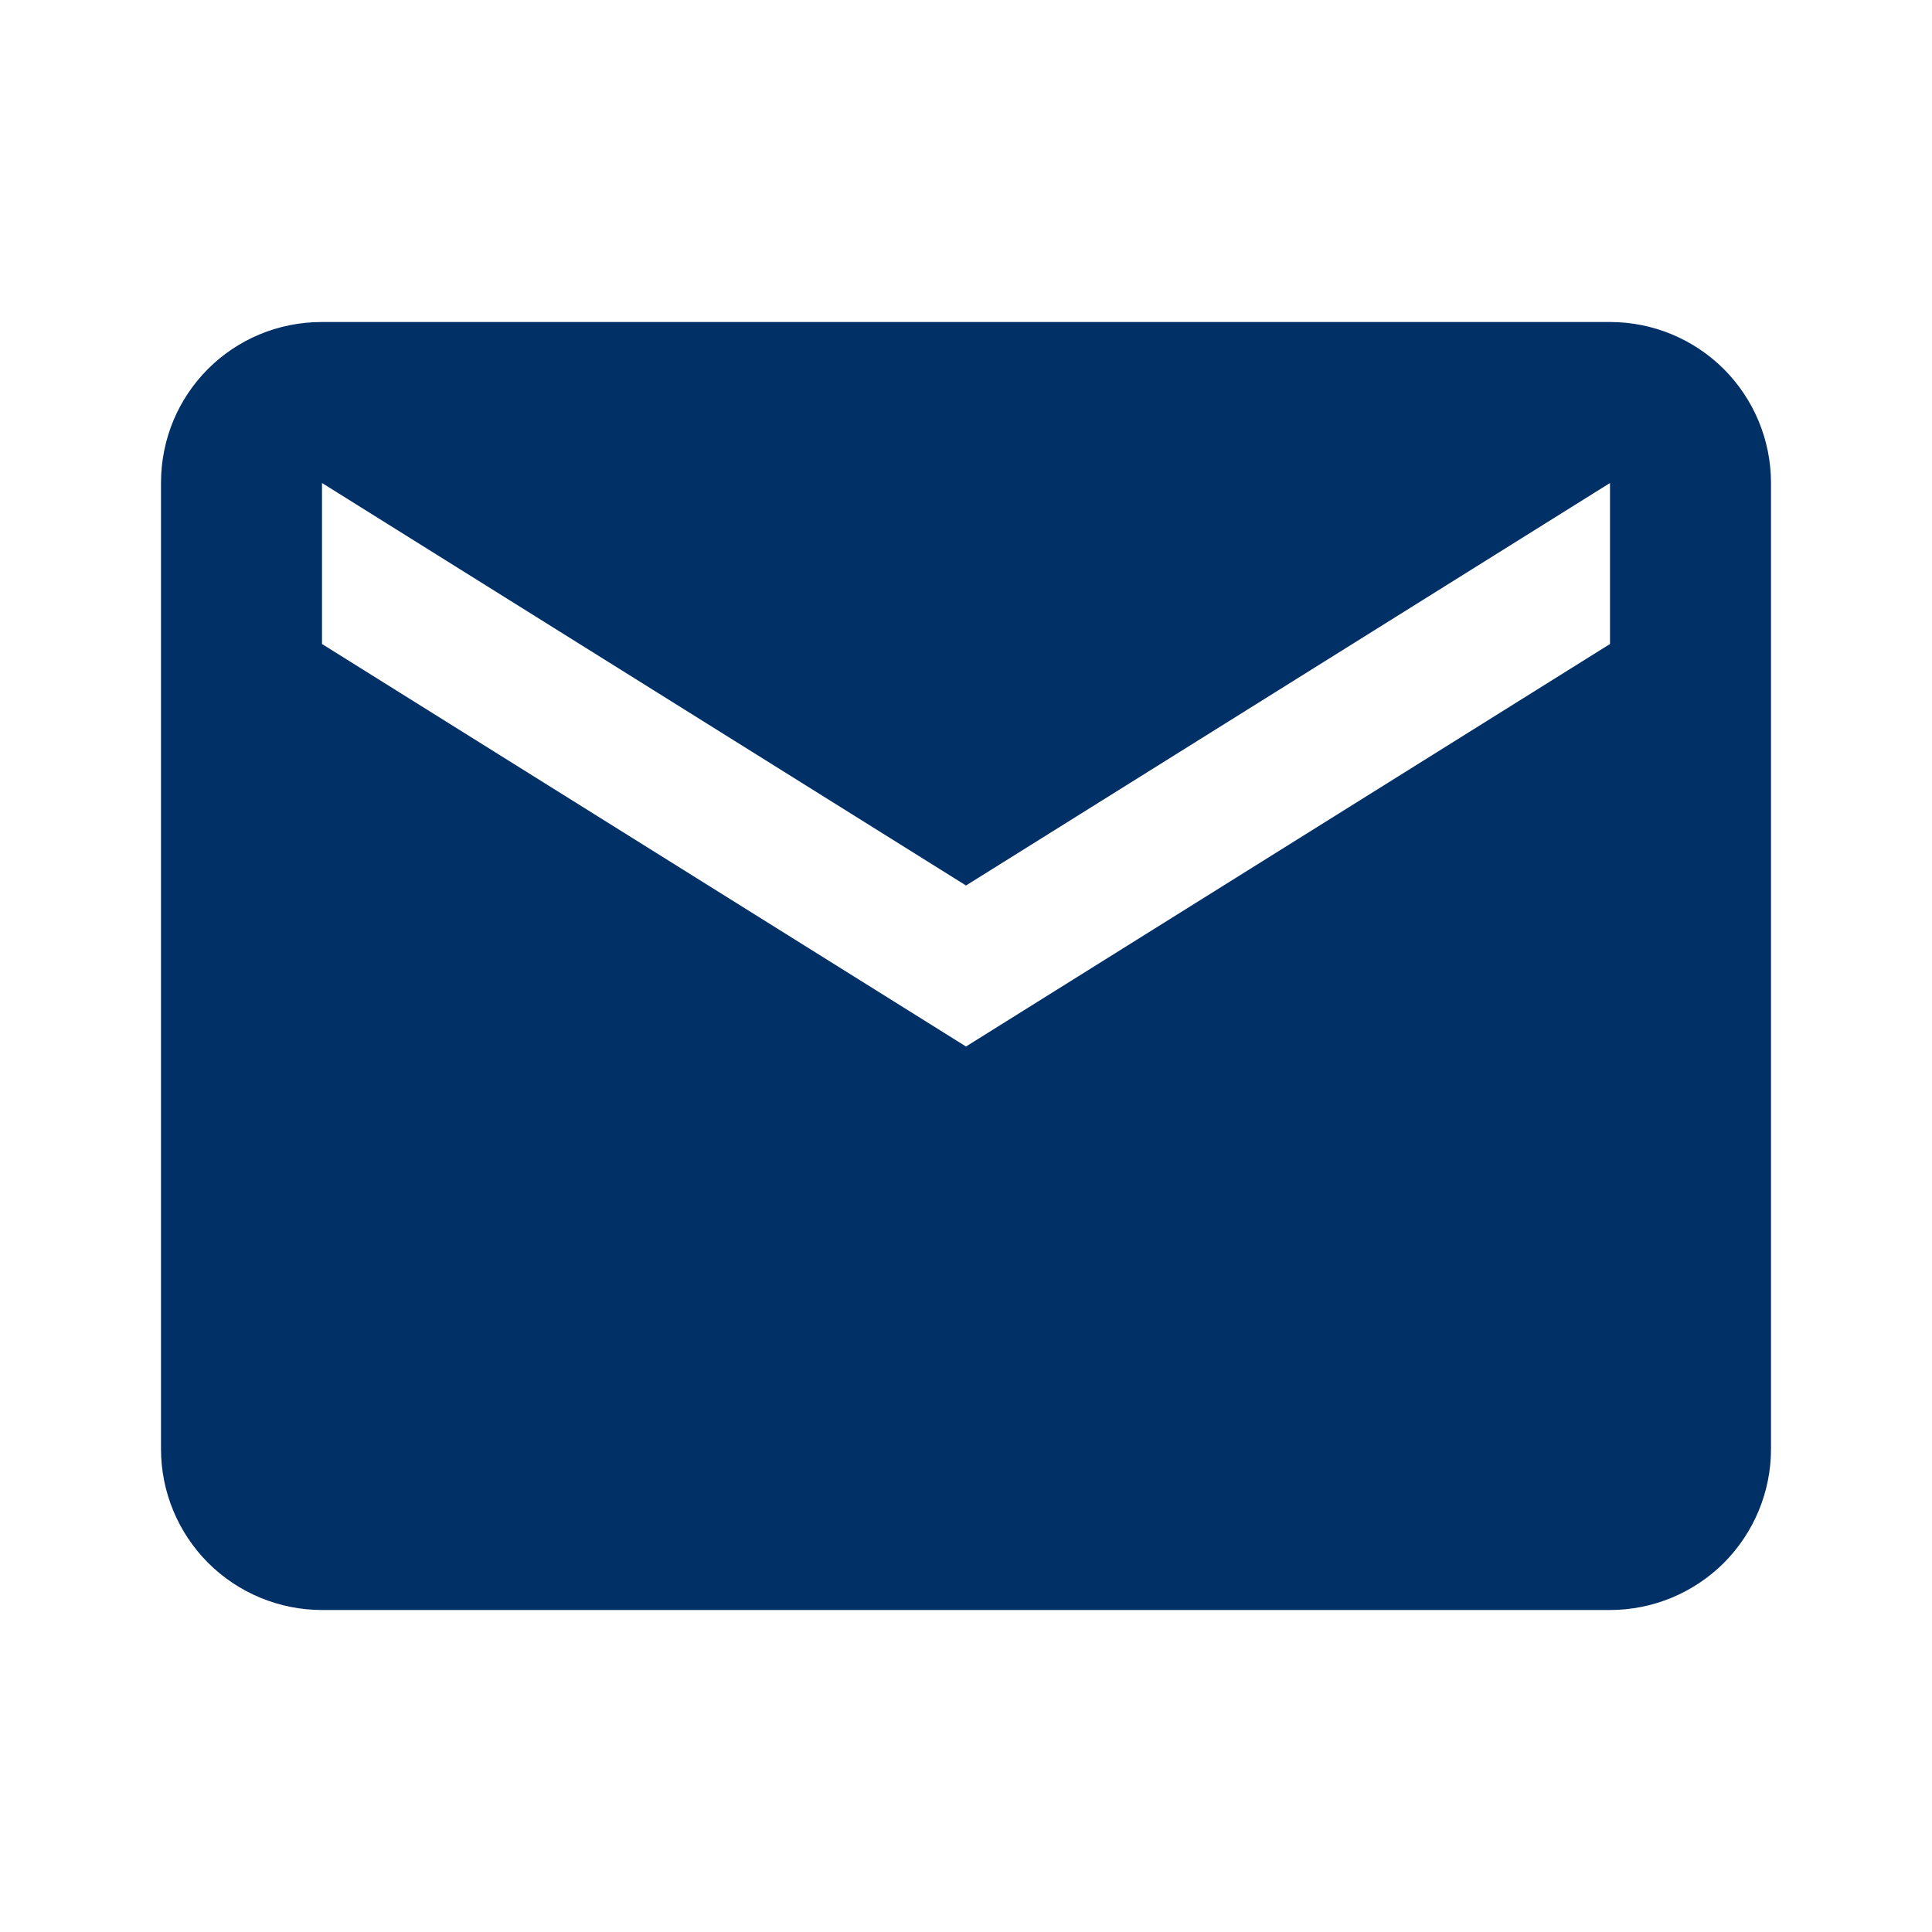 <svg width="18" height="18" viewBox="0 0 18 18" fill="none" xmlns="http://www.w3.org/2000/svg">
<path d="M15 6L9 9.75L3 6V4.5L9 8.25L15 4.5M15 3H3C2.167 3 1.5 3.667 1.5 4.5V13.5C1.5 13.898 1.658 14.279 1.939 14.561C2.221 14.842 2.602 15 3 15H15C15.398 15 15.779 14.842 16.061 14.561C16.342 14.279 16.5 13.898 16.5 13.5V4.5C16.5 4.102 16.342 3.721 16.061 3.439C15.779 3.158 15.398 3 15 3Z" fill="#013066"/>
</svg>
